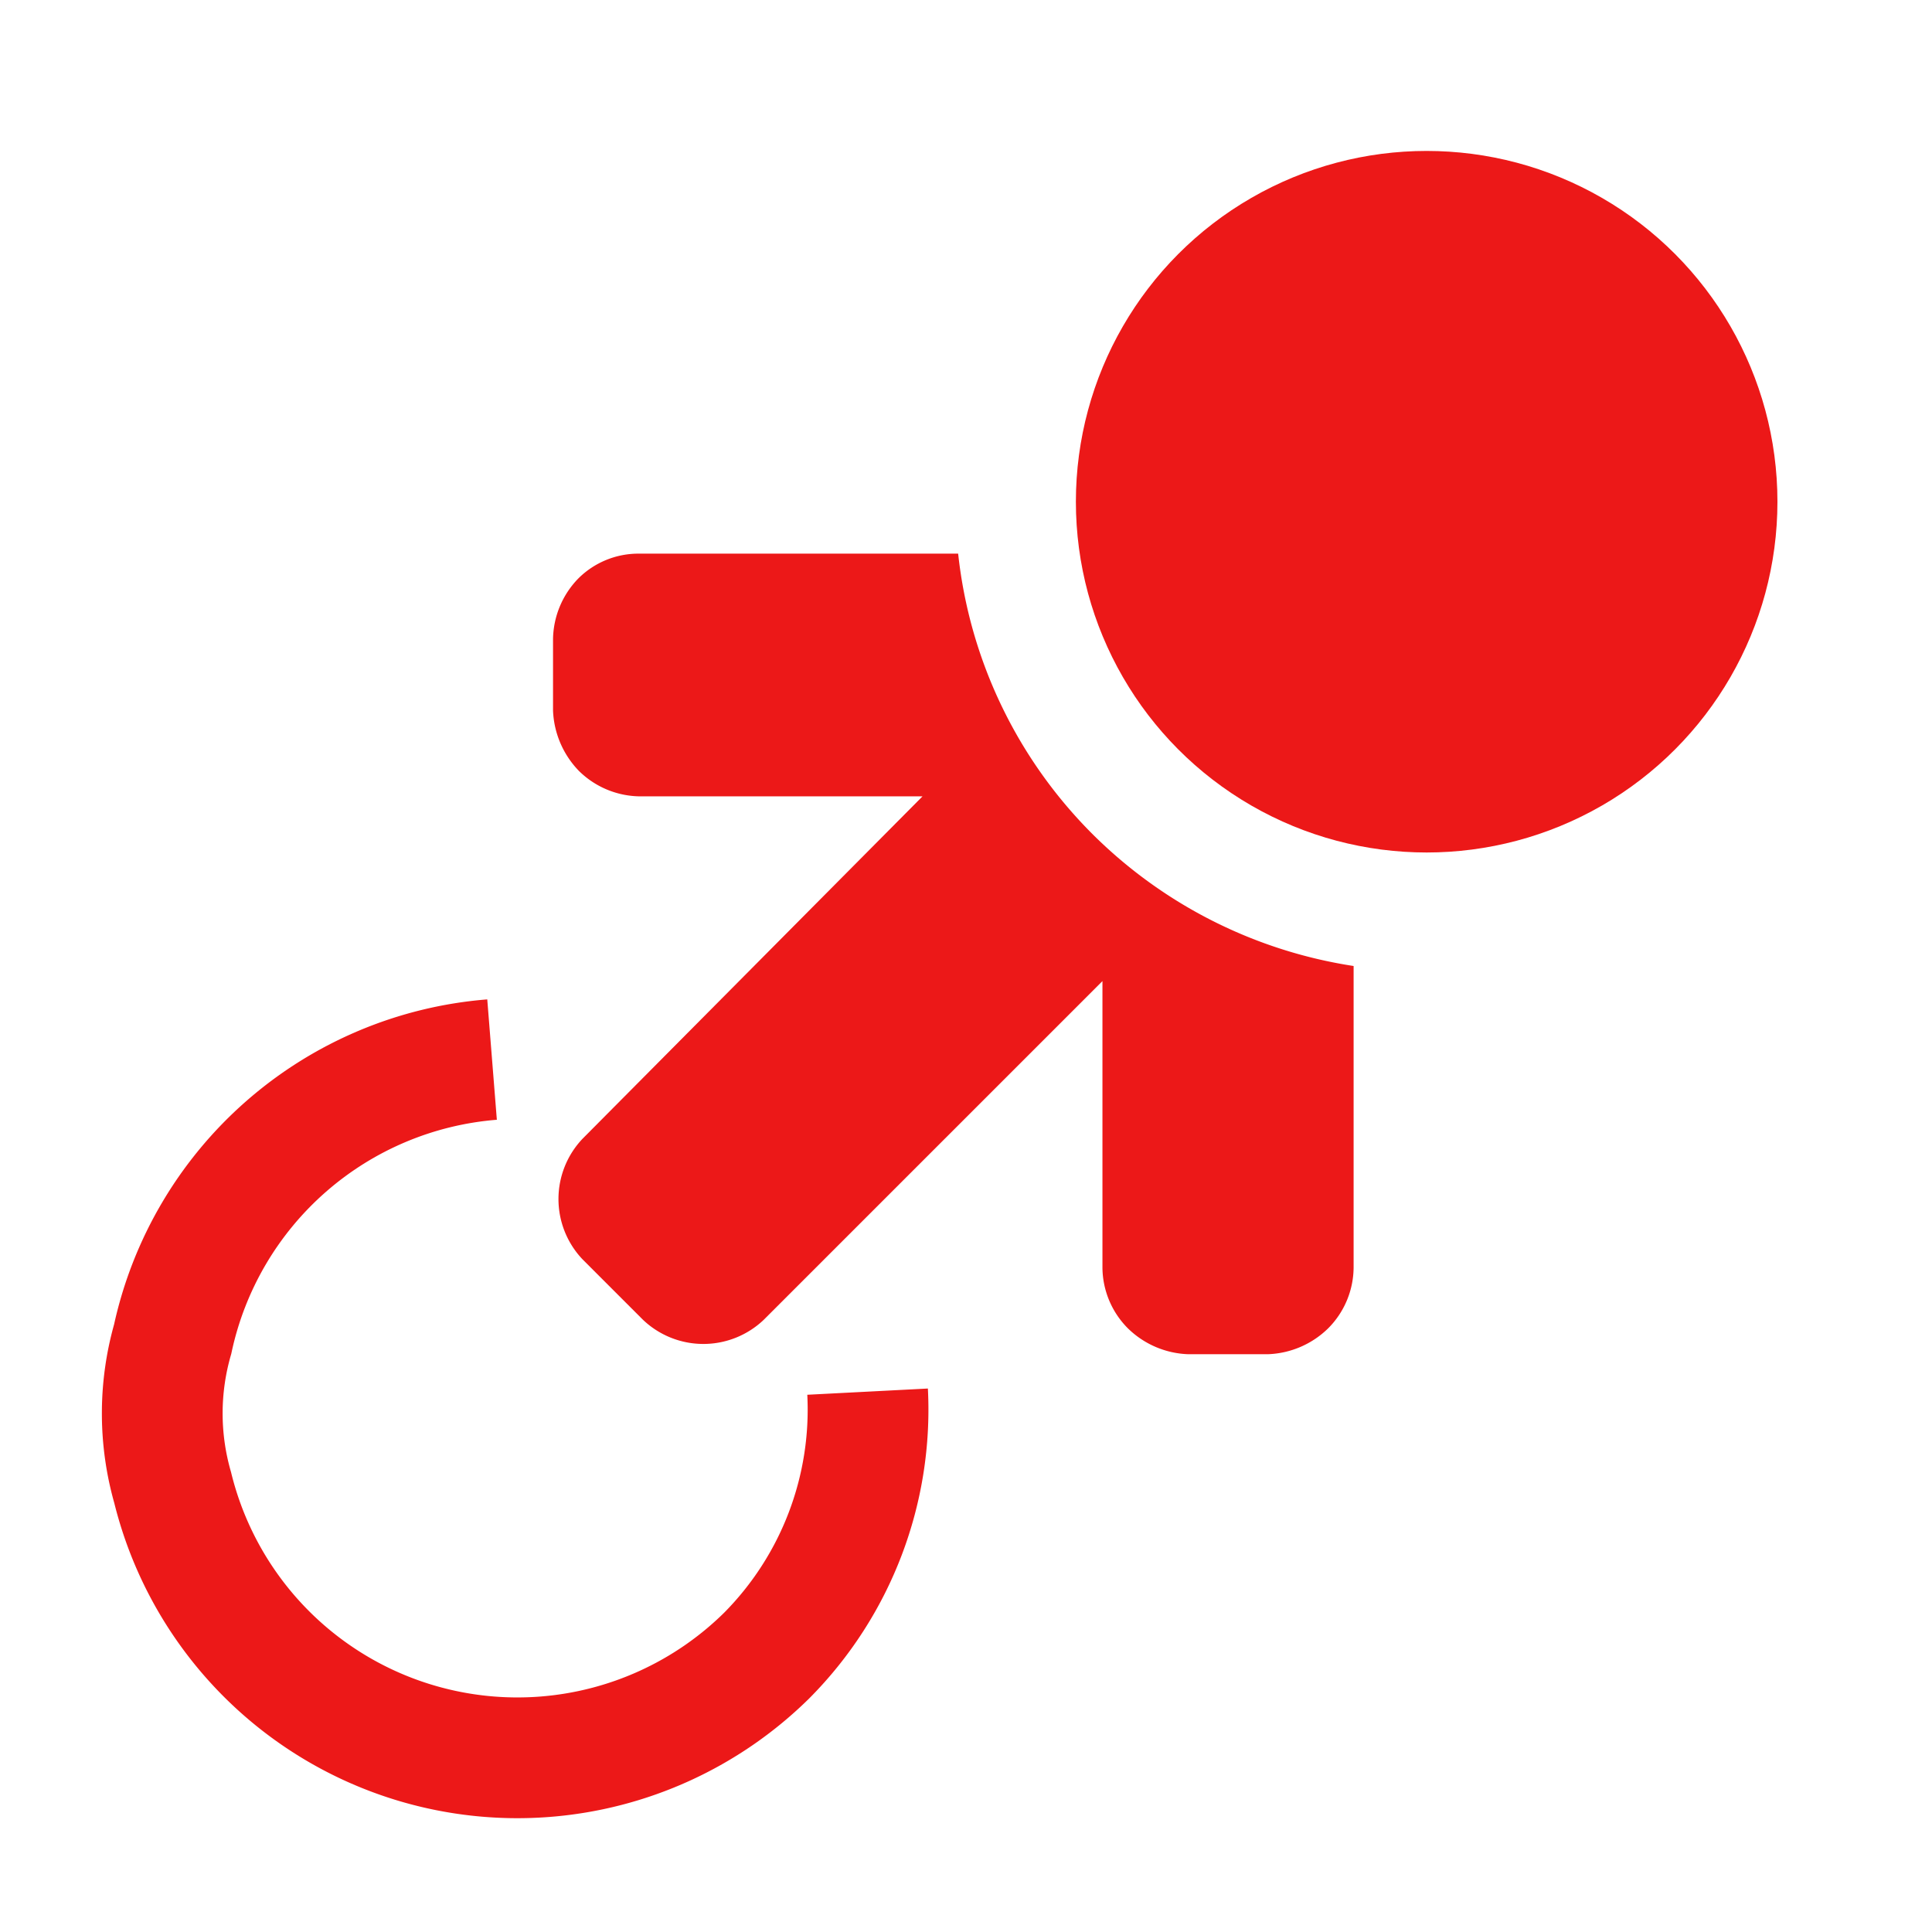 <svg id="Calque_1" data-name="Calque 1" xmlns="http://www.w3.org/2000/svg" viewBox="0 0 32 32"><defs><style>.cls-1{fill:none;stroke:#ec1818;stroke-miterlimit:10;stroke-width:2px;}.cls-2{fill:#ec1818;}</style></defs><title>moveaway_r</title><path class="cls-1" d="M8.15,17.55a5.89,5.89,0,0,0-5.29,4.63,4.47,4.47,0,0,0,0,2.46,5.88,5.88,0,0,0,9.84,2.78,5.78,5.78,0,0,0,1.67-4.37"/><circle class="cls-2" cx="23.63" cy="8.31" r="5.81"/><path class="cls-2" d="M18.11,13.83a7.74,7.74,0,0,1-2.24-4.66H10.58a1.41,1.41,0,0,0-1,.41,1.47,1.47,0,0,0-.42,1v1.19a1.52,1.52,0,0,0,.43,1,1.46,1.46,0,0,0,1,.42h4.69L9.65,18.86a1.45,1.45,0,0,0,0,2l1,1a1.45,1.45,0,0,0,2,0l5.61-5.61V21a1.44,1.44,0,0,0,.42,1,1.5,1.5,0,0,0,1,.43H21A1.5,1.5,0,0,0,22,22a1.44,1.44,0,0,0,.42-1V16A7.8,7.8,0,0,1,18.11,13.83Z"/></svg>